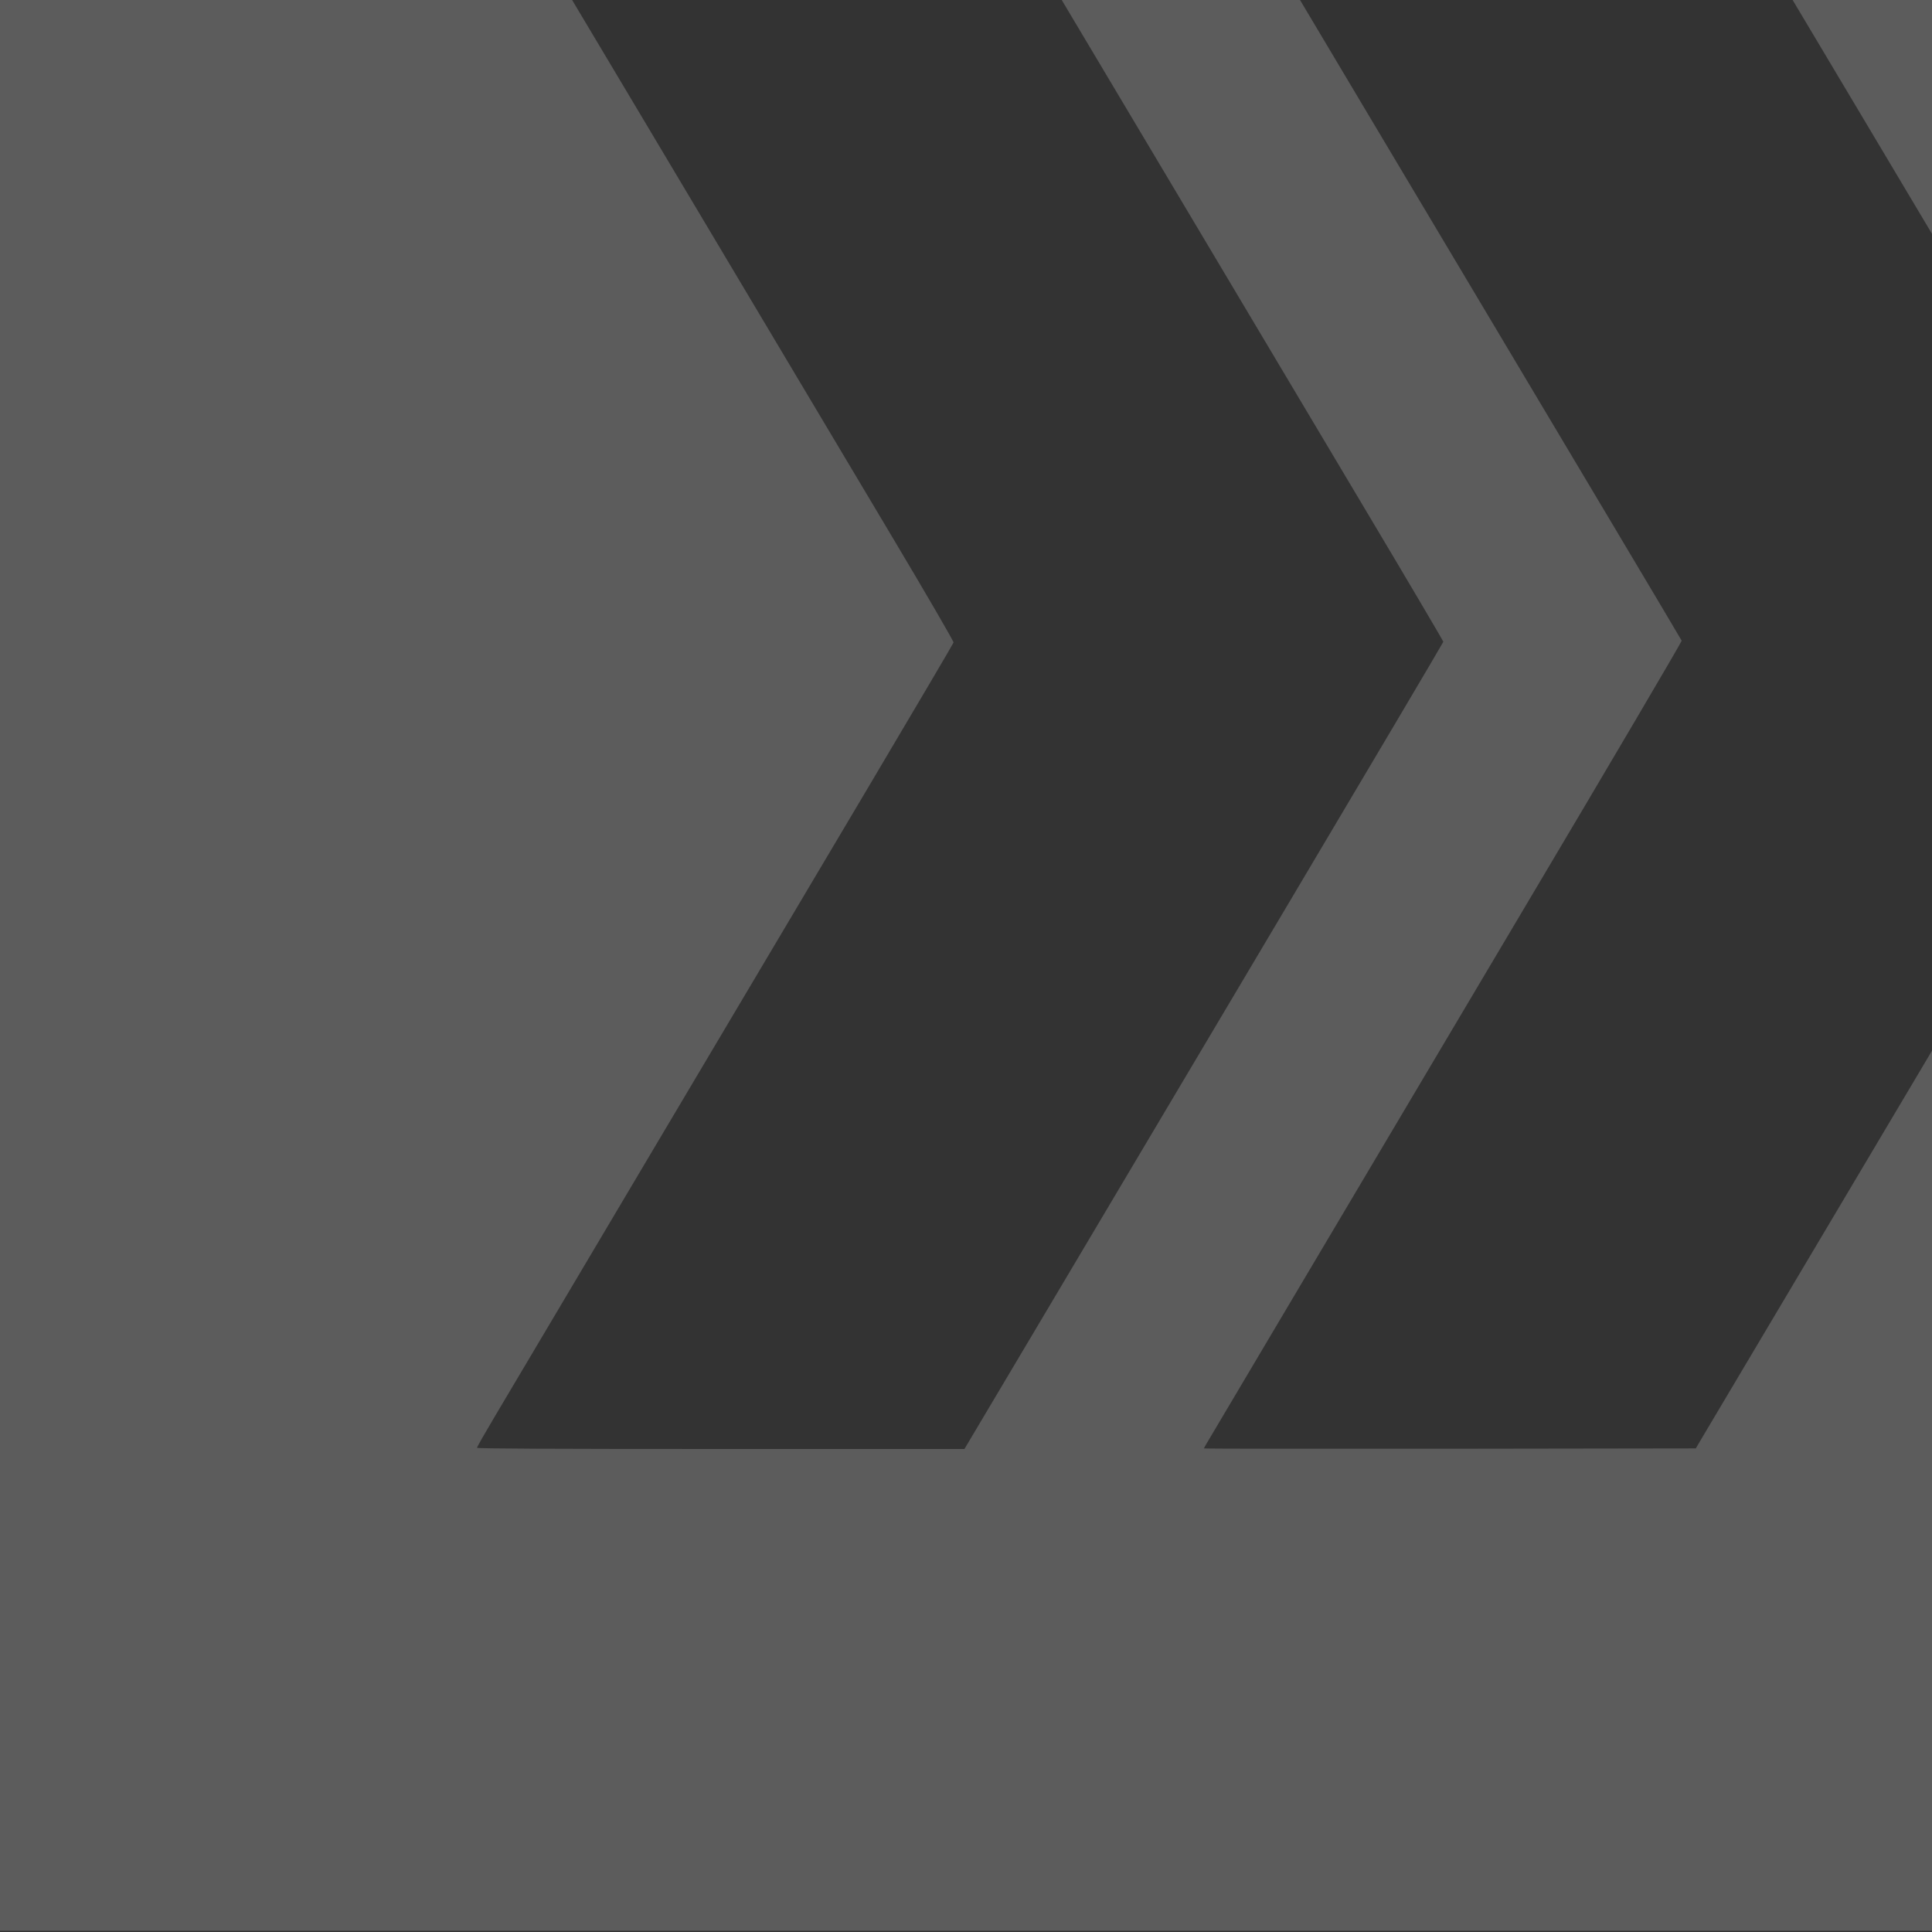 <?xml version="1.0" standalone="no"?>
<!DOCTYPE svg PUBLIC "-//W3C//DTD SVG 20010904//EN"
 "http://www.w3.org/TR/2001/REC-SVG-20010904/DTD/svg10.dtd">
<svg version="1.0" xmlns="http://www.w3.org/2000/svg"
 width="16pt" height="16pt" viewBox="0 0 16 16"
 preserveAspectRatio="xMidYMid meet">
<rect x="0" y="0" width="16" height="16" fill="#333333" stroke="none"/>
<g transform="translate(0,16) scale(0.001,-0.001)"
fill="rgba(255,255,255,0.2)" stroke="none">
<path d="M0 10675 l0 -10665 10665 0 10665 0 0 10665 0 10665 -10665 0 -10665
0 0 -10665z m9322 4437 c730 -1225 1620 -2720 1979 -3322 359 -602 652 -1099
652 -1105 0 -5 -618 -1049 -1373 -2320 -754 -1270 -1647 -2772 -1982 -3337
l-611 -1028 -2018 0 c-1400 0 -2019 3 -2019 10 0 6 65 120 144 253 79 133 651
1097 1271 2142 620 1045 1443 2431 1828 3079 385 649 702 1187 704 1195 2 9
-231 410 -518 891 -287 481 -1169 1962 -1961 3290 -792 1328 -1449 2430 -1460
2448 l-20 32 2029 0 2028 -1 1327 -2227z m6148 -159 c782 -1314 1675 -2811
1983 -3327 429 -721 557 -943 550 -955 -5 -9 -302 -509 -660 -1111 -357 -602
-1227 -2067 -1933 -3255 -706 -1188 -1302 -2191 -1325 -2230 l-41 -70 -2037
-3 c-1120 -1 -2037 0 -2037 3 0 2 26 48 59 102 32 54 331 557 663 1118 333
561 1198 2018 1922 3239 725 1220 1315 2223 1313 2230 -3 6 -255 432 -562 946
-1099 1843 -3342 5606 -3369 5653 l-28 47 2040 0 2039 0 1423 -2387z"/>
</g>
</svg>
